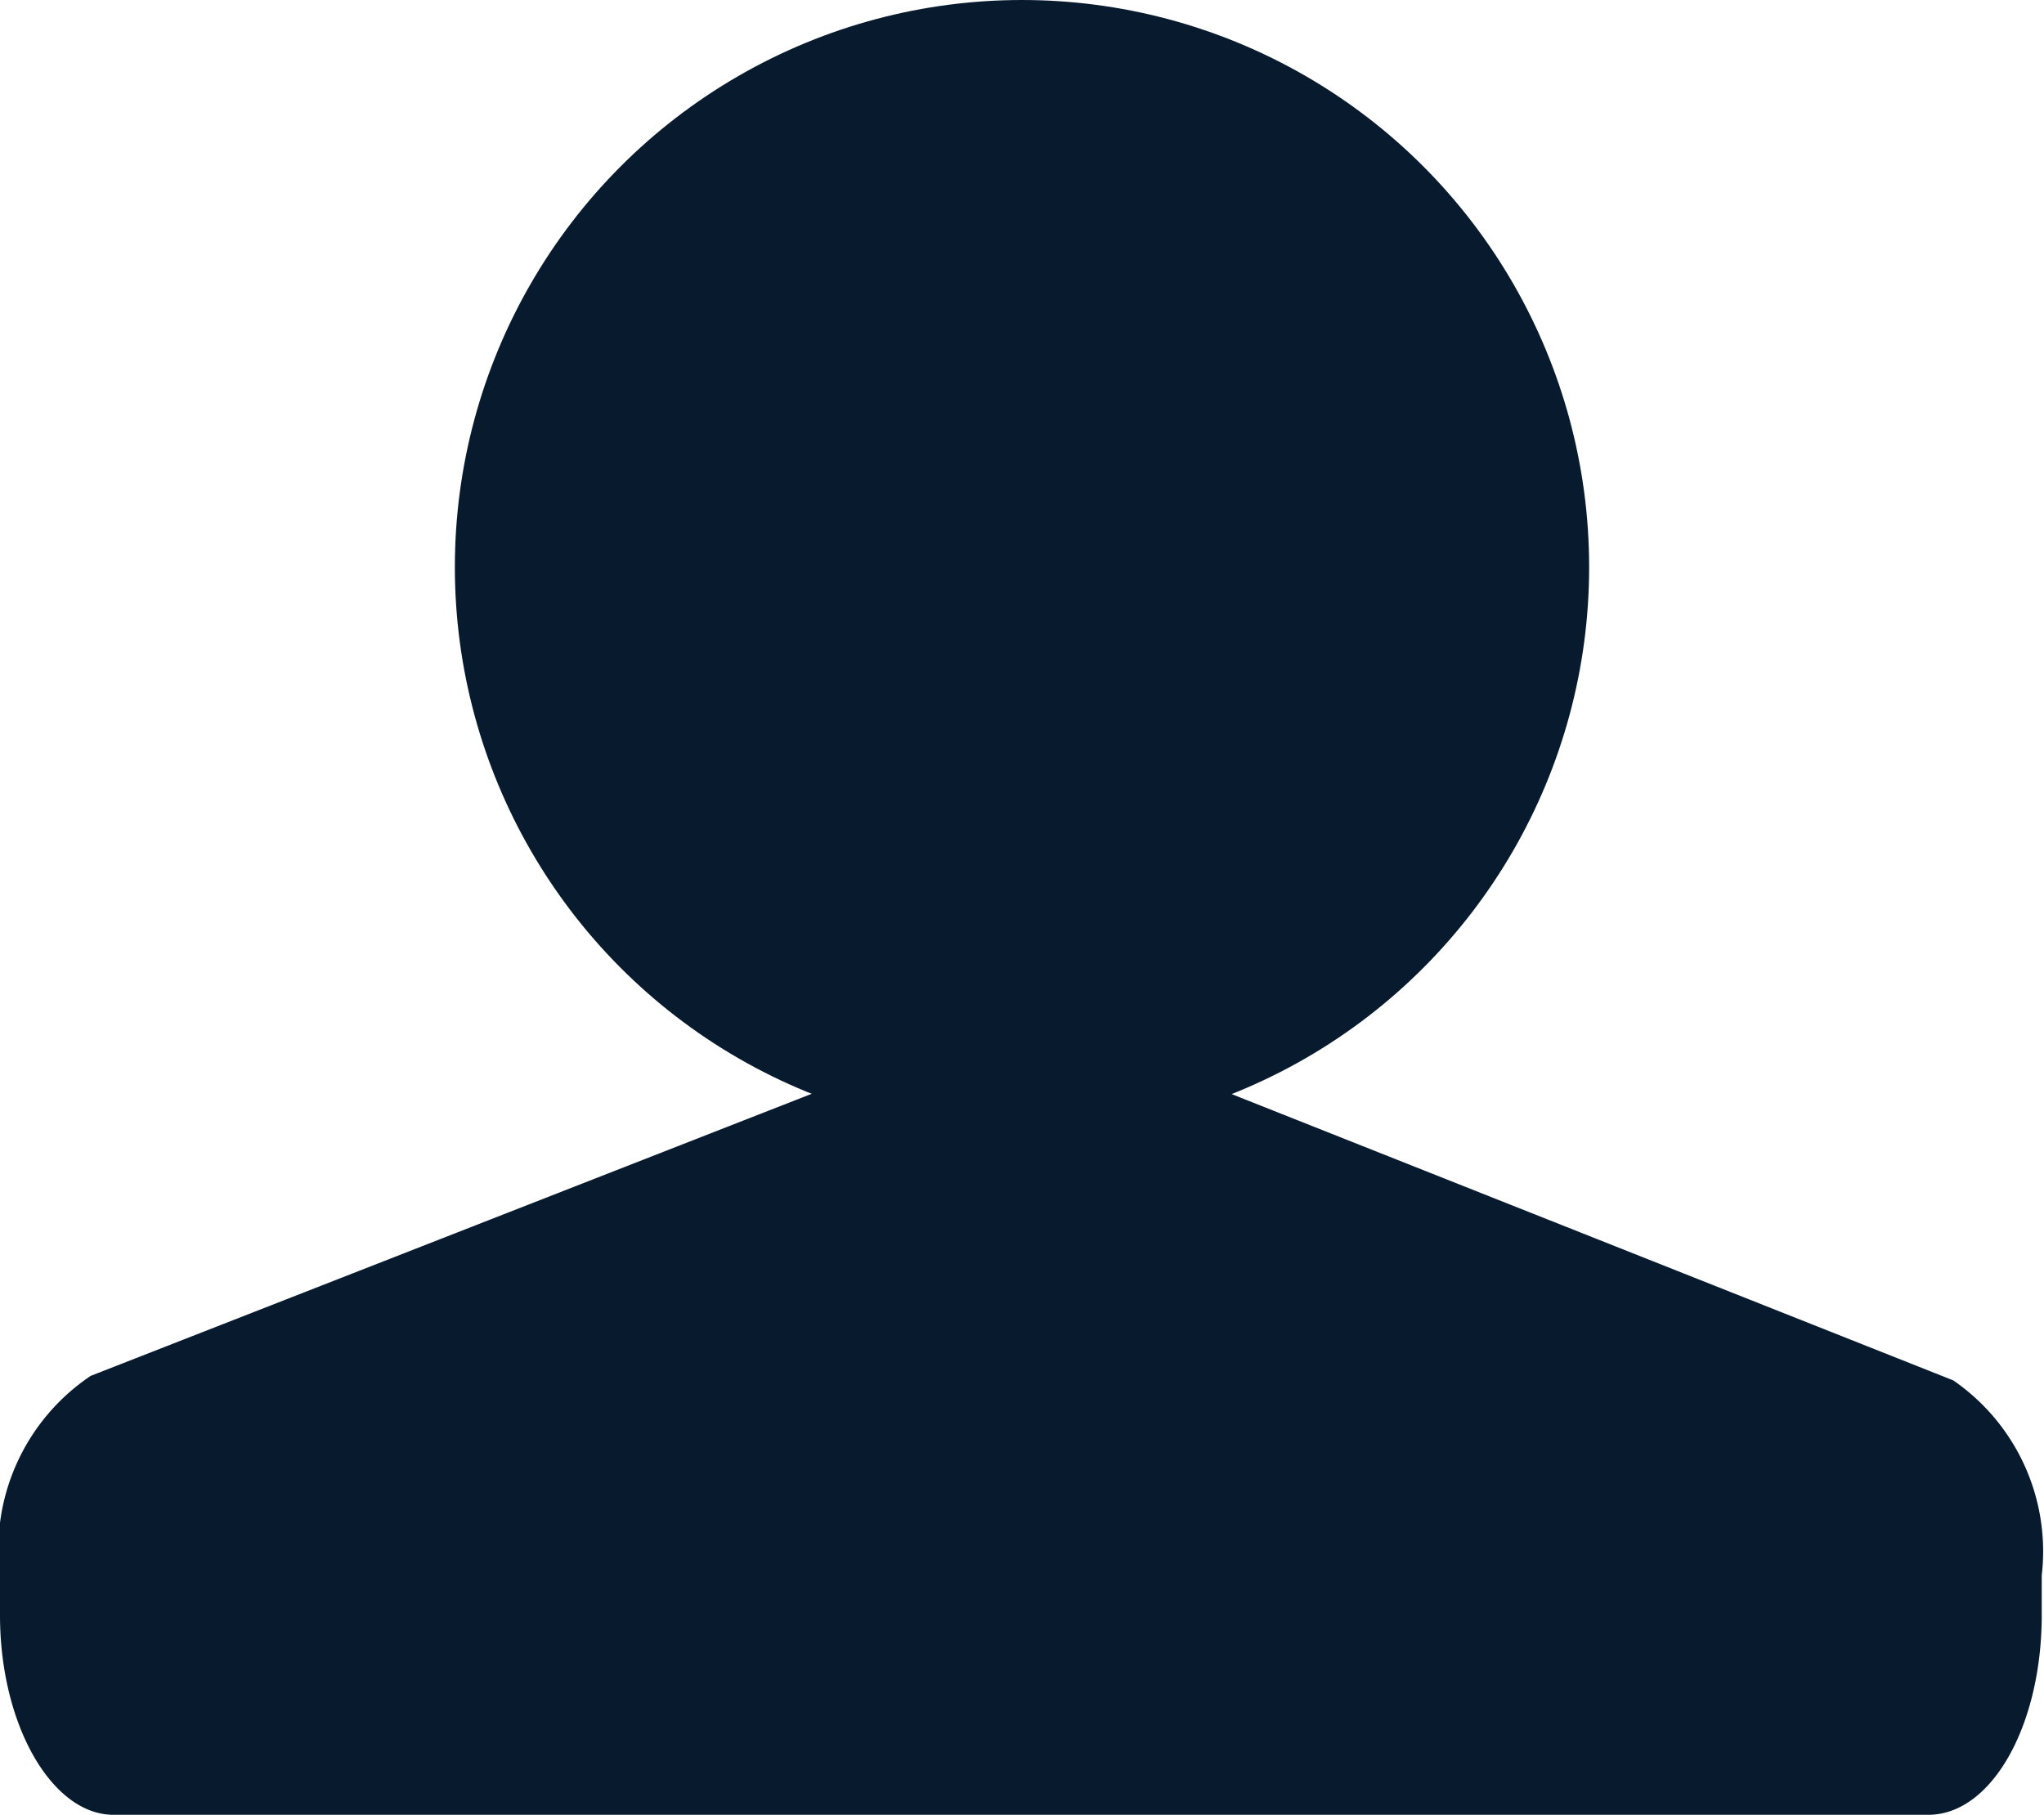 <svg xmlns="http://www.w3.org/2000/svg" viewBox="0 0 18.02 16"><defs><style>.cls-1{fill:#081b2e;}</style></defs><g id="圖層_2" data-name="圖層 2"><g id="分離模式"><g id="Group_55" data-name="Group 55"><circle id="Ellipse_19" data-name="Ellipse 19" class="cls-1" cx="9.01" cy="5" r="5"/><path id="Path_205" data-name="Path 205" class="cls-1" d="M8.8,9l-8,3.13A1.84,1.84,0,0,0,0,13.89v.35C0,15.21.46,16,1,16H17c.56,0,1-.79,1-1.76v-.35a1.83,1.83,0,0,0-.78-1.72L9.23,9A.63.63,0,0,0,8.8,9Z"/></g></g></g></svg>